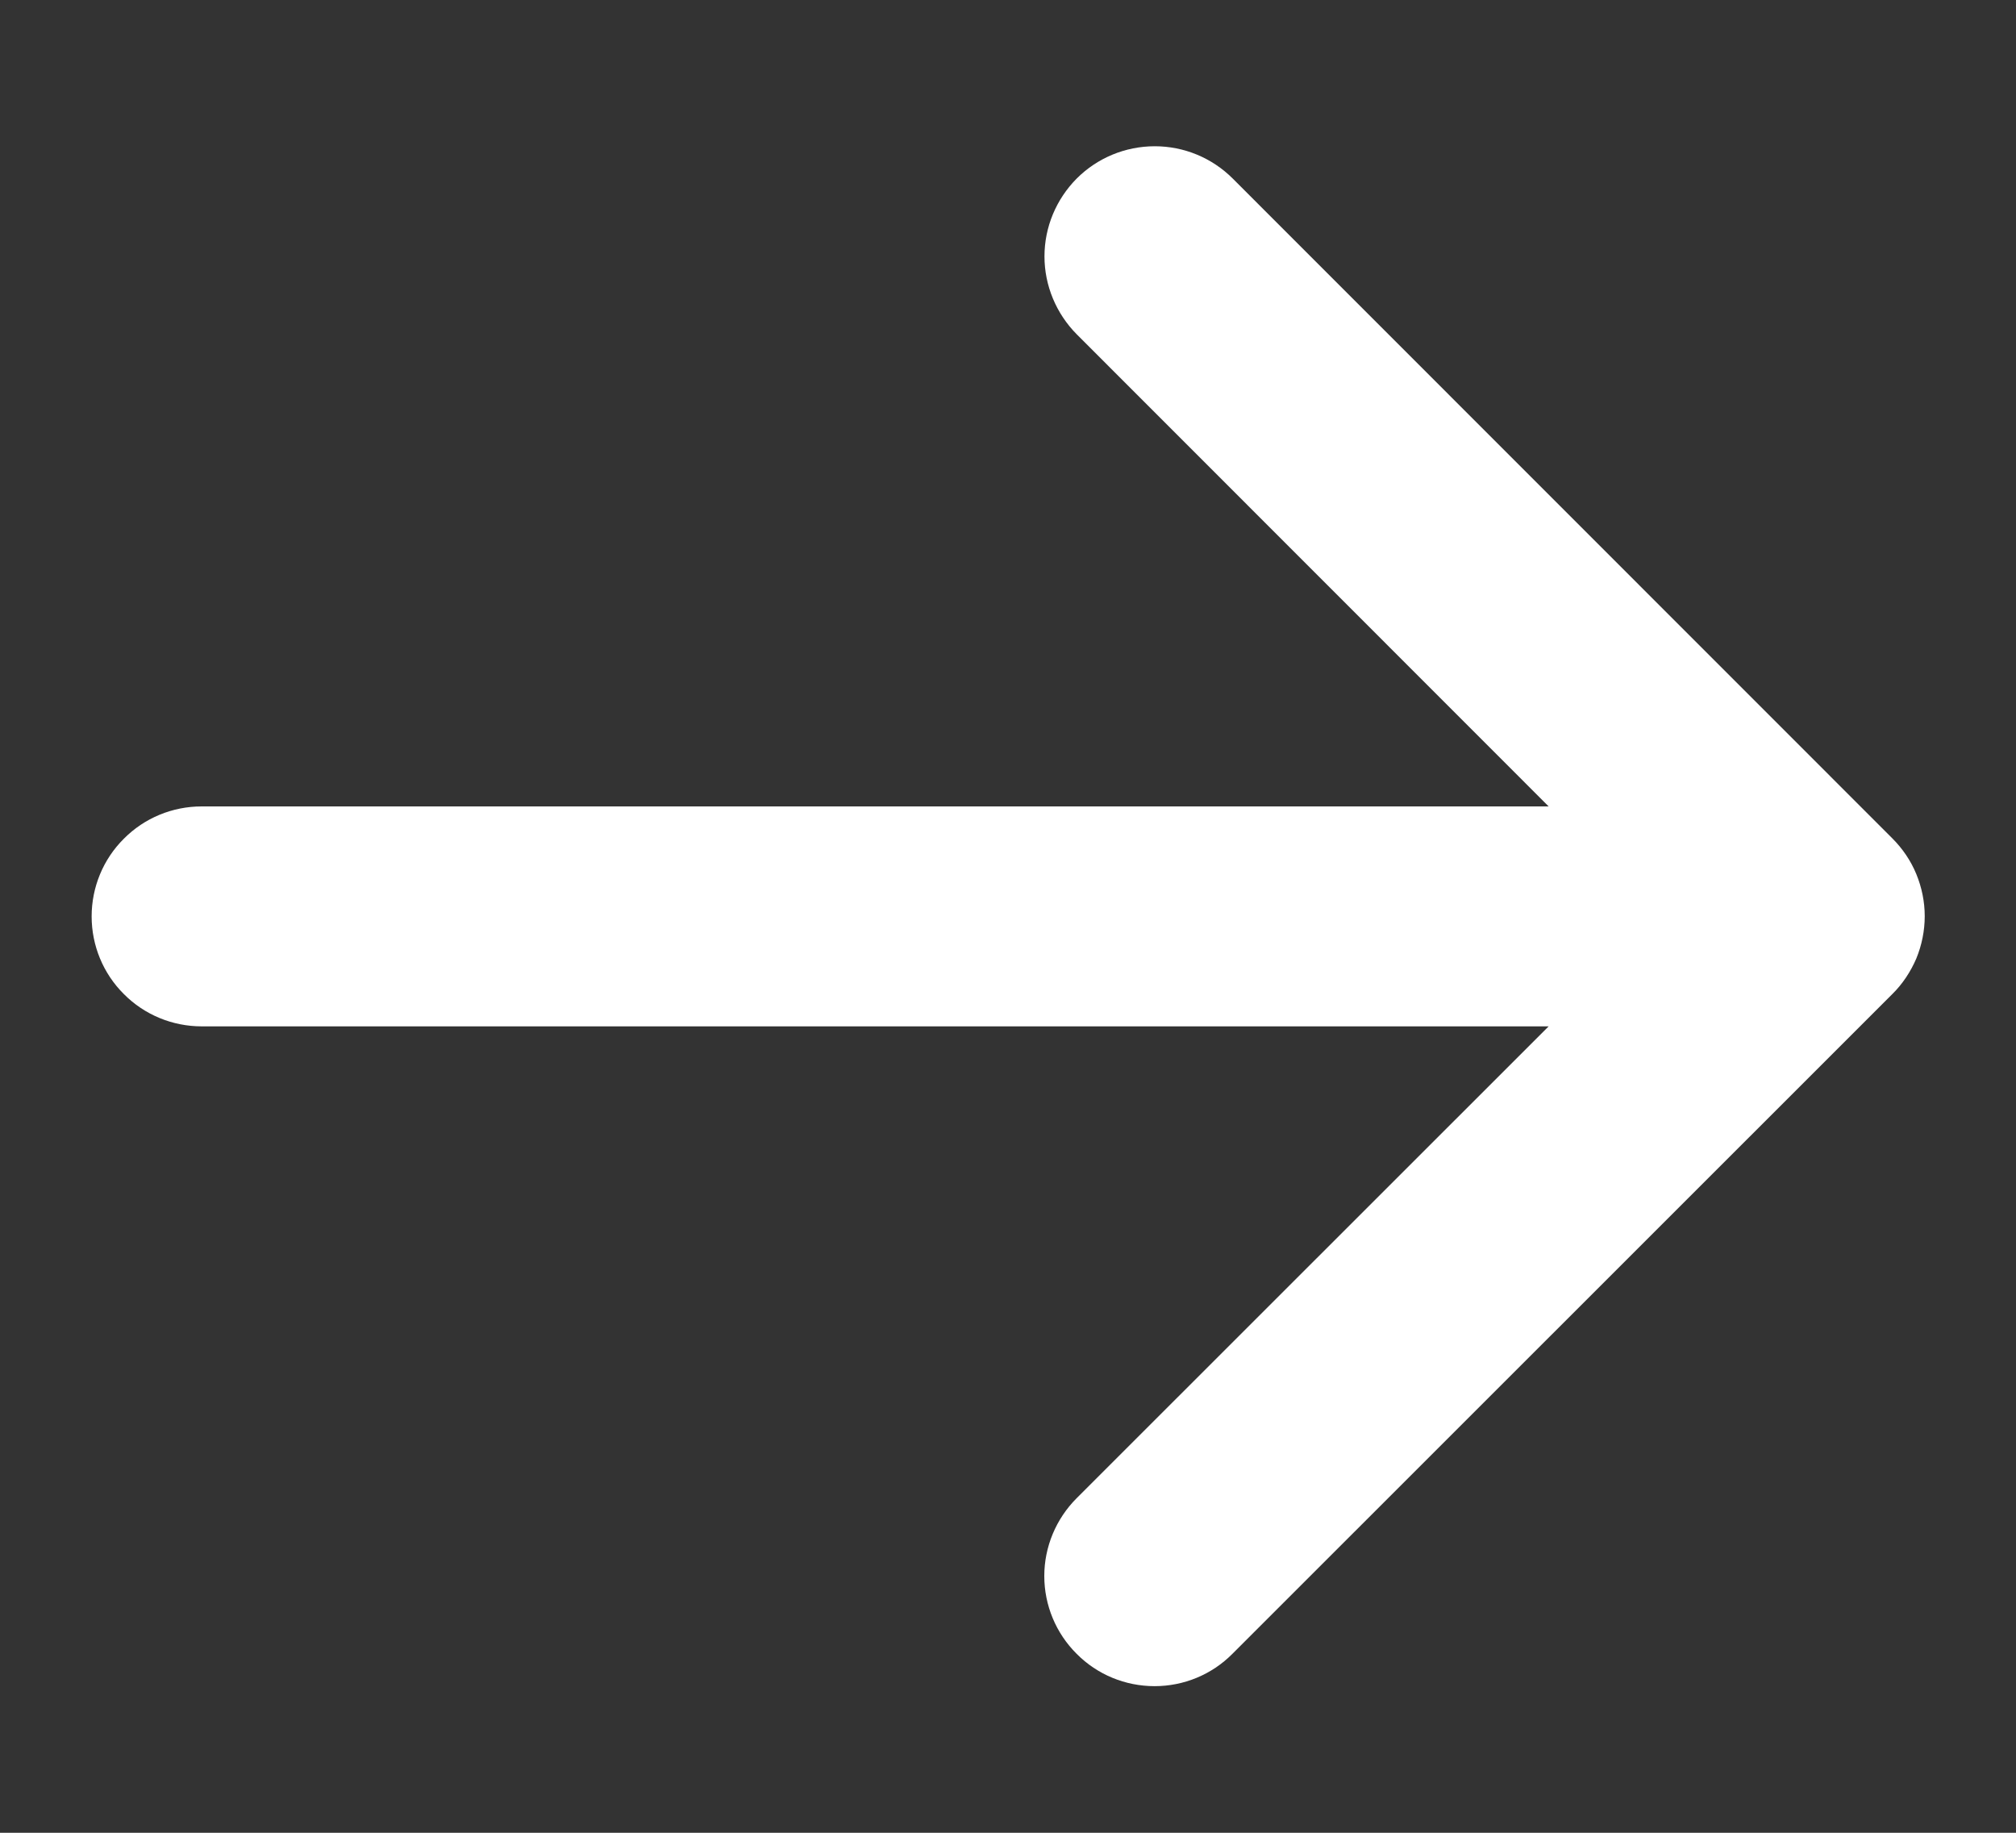 <svg width="11" height="10" viewBox="0 0 11 10" fill="none" xmlns="http://www.w3.org/2000/svg">
<rect x="0" y="0" width="11" height="10" fill="#333333" stroke="none"/>
<path d="M10.325 5.424L6.724 9.024C6.612 9.137 6.459 9.2 6.3 9.2C6.14 9.2 5.987 9.137 5.875 9.024C5.762 8.912 5.698 8.759 5.698 8.599C5.698 8.44 5.762 8.287 5.875 8.174L8.45 5.6H1.1C0.941 5.6 0.788 5.537 0.676 5.424C0.563 5.312 0.5 5.159 0.5 5C0.5 4.841 0.563 4.688 0.676 4.576C0.788 4.463 0.941 4.4 1.1 4.4H8.45L5.875 1.824C5.763 1.711 5.699 1.558 5.699 1.399C5.699 1.239 5.763 1.087 5.875 0.974C5.988 0.861 6.141 0.798 6.301 0.798C6.46 0.798 6.613 0.861 6.726 0.974L10.325 4.574C10.381 4.63 10.426 4.696 10.456 4.769C10.486 4.842 10.502 4.92 10.502 4.999C10.502 5.078 10.486 5.157 10.456 5.23C10.425 5.302 10.381 5.369 10.325 5.424Z" fill="white"/>
</svg>
